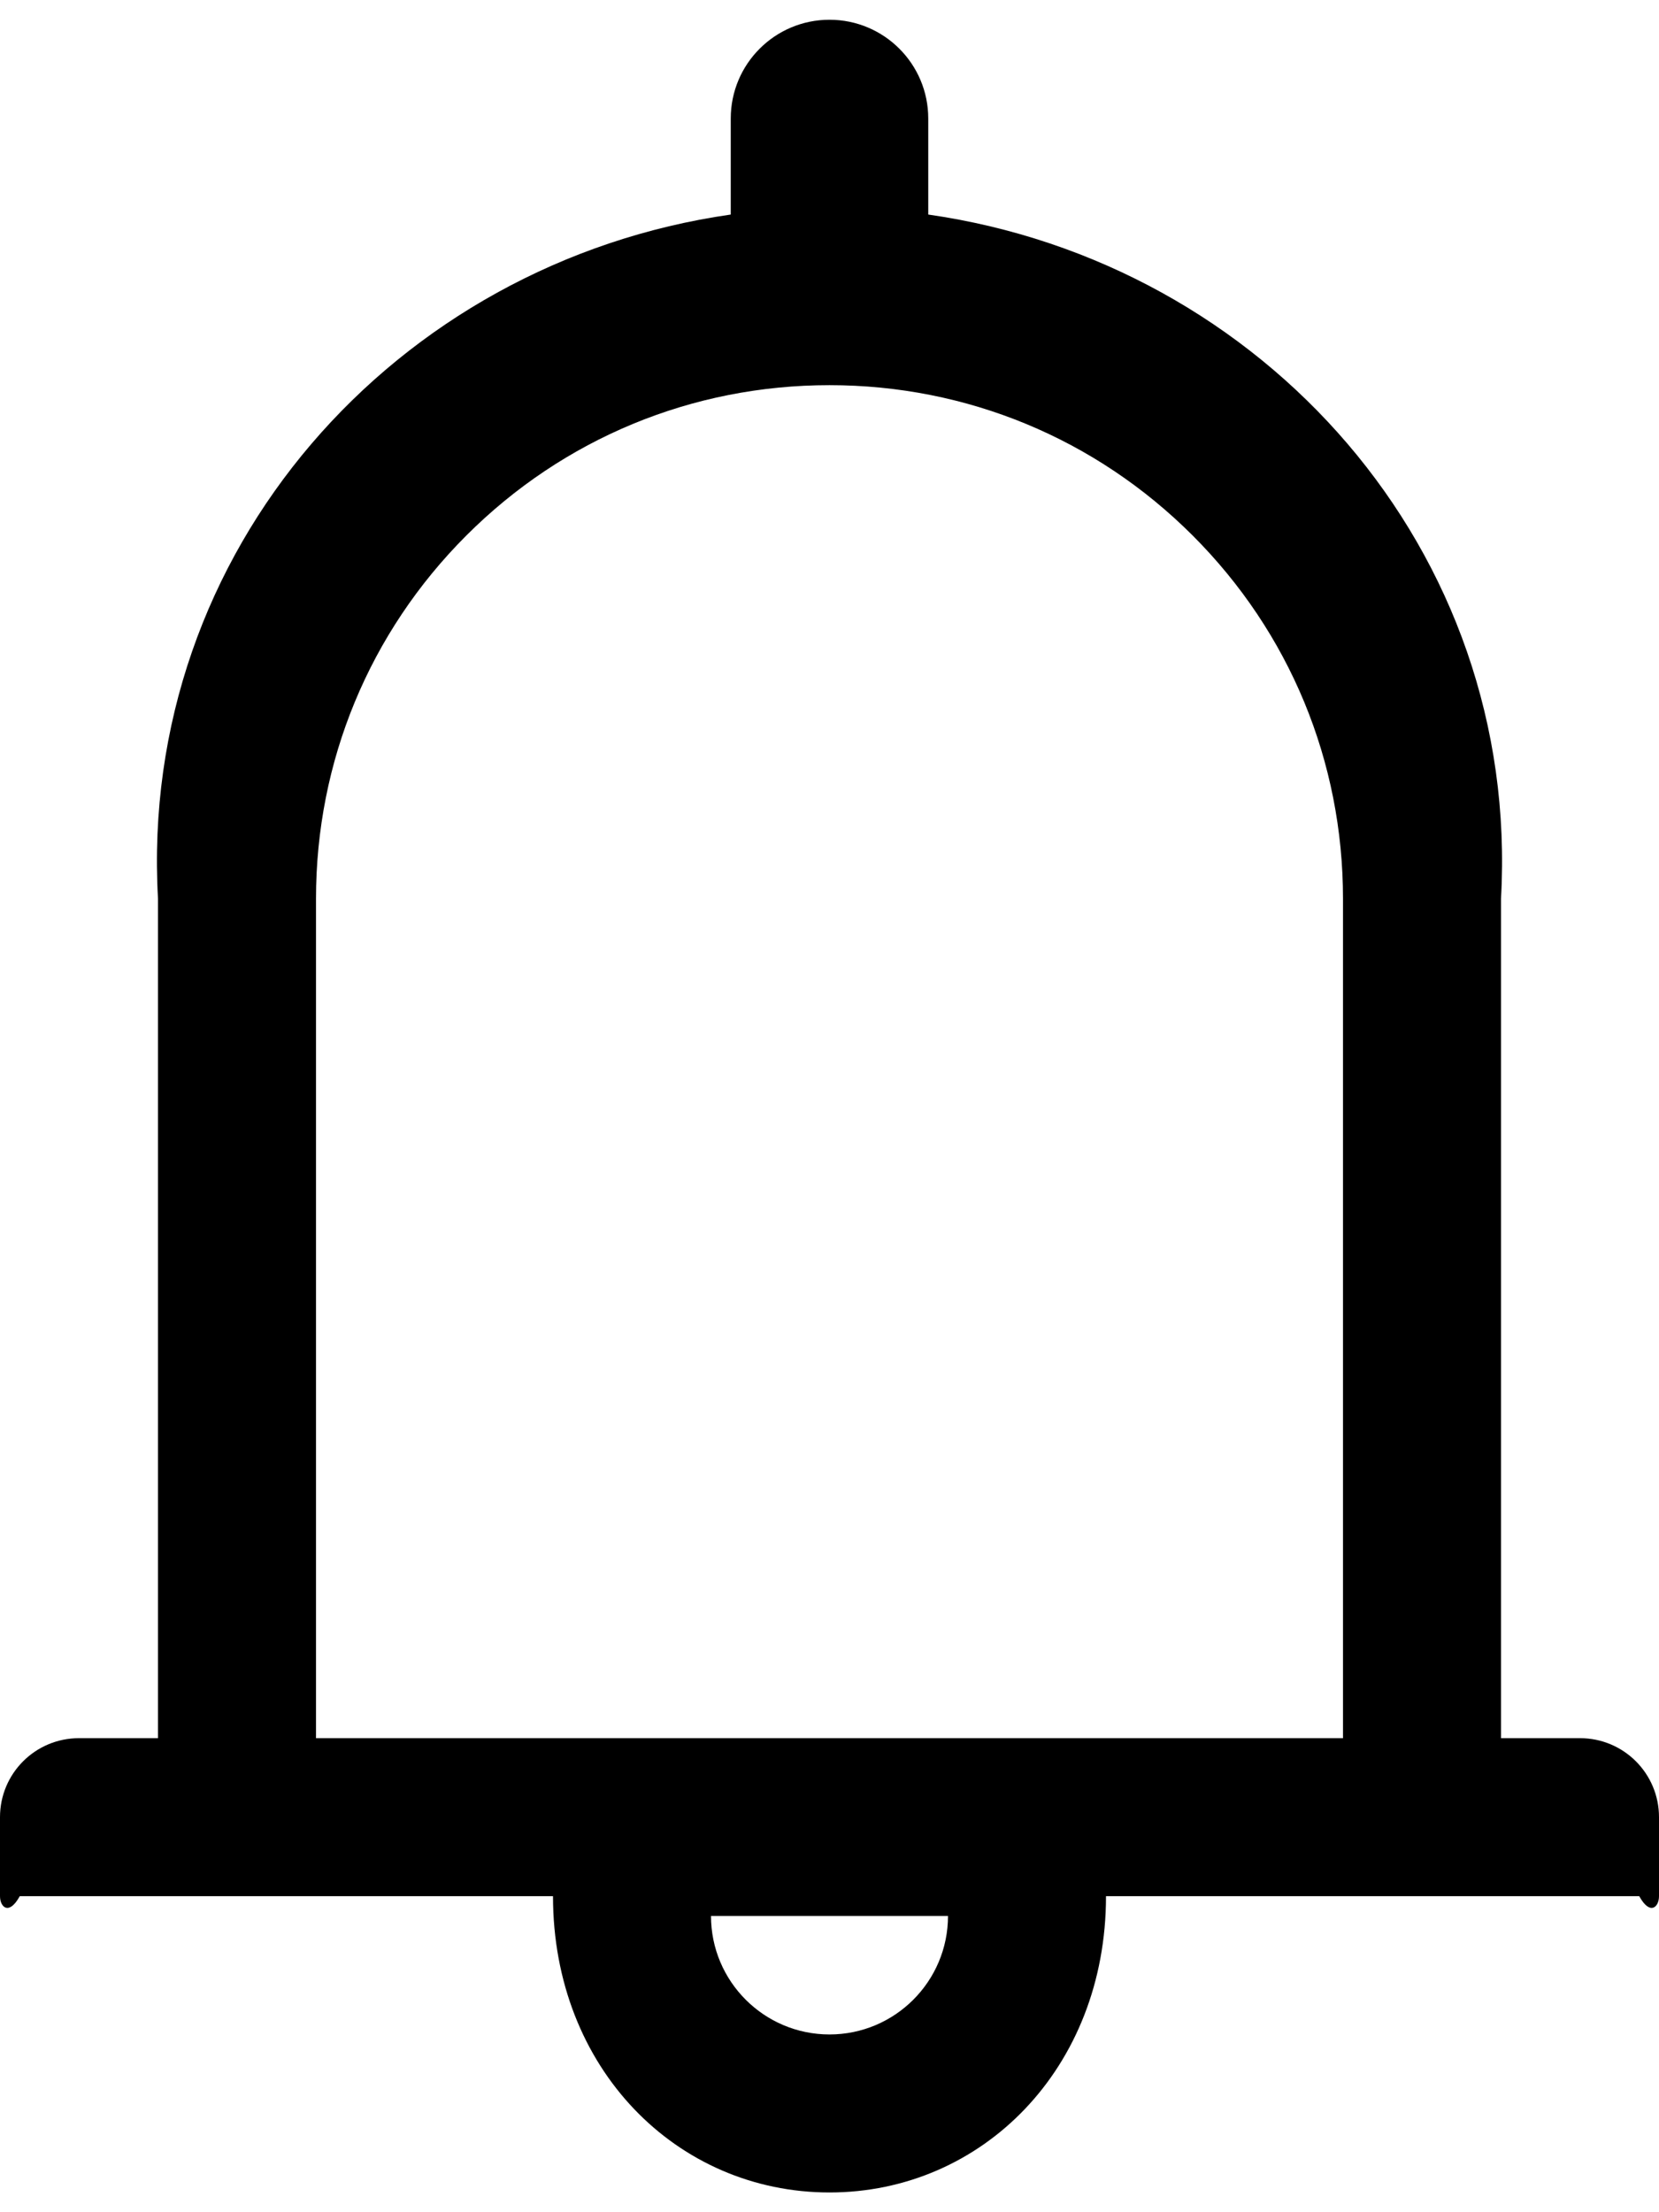 ﻿<?xml version="1.0" encoding="utf-8"?>
<svg version="1.1" xmlns:xlink="http://www.w3.org/1999/xlink" width="42px" height="56px" xmlns="http://www.w3.org/2000/svg">
  <defs>
    <pattern id="BGPattern" patternUnits="userSpaceOnUse" alignment="0 0" imageRepeat="None" />
    <mask fill="white" id="Clip2438">
      <path d="M 42 46  C 42 44.894  41.106 44  40 44  L 38 44  L 38 22.75  C 38.5 13.931  31.981 6.644  23.5 5.431  L 23.5 3  C 23.5 1.619  22.381 0.5  21 0.5  C 19.619 0.5  18.5 1.619  18.5 3  L 18.5 5.431  C 10.019 6.644  3.5 13.931  4 22.75  L 4 44  L 2 44  C 0.894 44  0 44.894  0 46  L 0 48  C 0 48.275  0.225 48.5  0.5 48  L 14 48  C 14 52.362  17.137 55.5  21 55.5  C 24.862 55.5  28 52.362  28 48  L 41.5 48  C 41.775 48.5  42 48.275  42 48  L 42 46  Z M 24 48.5  C 24 50.156  22.656 51.5  21 51.5  C 19.344 51.5  18 50.156  18 48.5  L 24 48.5  Z M 34 44  L 8 44  L 8 22.75  C 8 19.275  9.35 16.012  11.806 13.556  C 14.262 11.1  17.525 9.75  21 9.75  C 24.475 9.75  27.738 11.1  30.194 13.556  C 32.65 16.012  34 19.275  34 22.75  L 34 44  Z " fill-rule="evenodd" />
    </mask>
  </defs>
  <g>
    <path d="M 42 46  C 42 44.894  41.106 44  40 44  L 38 44  L 38 22.75  C 38.5 13.931  31.981 6.644  23.5 5.431  L 23.5 3  C 23.5 1.619  22.381 0.5  21 0.5  C 19.619 0.5  18.5 1.619  18.5 3  L 18.5 5.431  C 10.019 6.644  3.5 13.931  4 22.75  L 4 44  L 2 44  C 0.894 44  0 44.894  0 46  L 0 48  C 0 48.275  0.225 48.5  0.5 48  L 14 48  C 14 52.362  17.137 55.5  21 55.5  C 24.862 55.5  28 52.362  28 48  L 41.5 48  C 41.775 48.5  42 48.275  42 48  L 42 46  Z M 24 48.5  C 24 50.156  22.656 51.5  21 51.5  C 19.344 51.5  18 50.156  18 48.5  L 24 48.5  Z M 34 44  L 8 44  L 8 22.75  C 8 19.275  9.35 16.012  11.806 13.556  C 14.262 11.1  17.525 9.75  21 9.75  C 24.475 9.75  27.738 11.1  30.194 13.556  C 32.65 16.012  34 19.275  34 22.75  L 34 44  Z " fill-rule="nonzero" fill="rgba(0, 0, 0, 1)" stroke="none" class="fill" />
    <path d="M 42 46  C 42 44.894  41.106 44  40 44  L 38 44  L 38 22.75  C 38.5 13.931  31.981 6.644  23.5 5.431  L 23.5 3  C 23.5 1.619  22.381 0.5  21 0.5  C 19.619 0.5  18.5 1.619  18.5 3  L 18.5 5.431  C 10.019 6.644  3.5 13.931  4 22.75  L 4 44  L 2 44  C 0.894 44  0 44.894  0 46  L 0 48  C 0 48.275  0.225 48.5  0.5 48  L 14 48  C 14 52.362  17.137 55.5  21 55.5  C 24.862 55.5  28 52.362  28 48  L 41.5 48  C 41.775 48.5  42 48.275  42 48  L 42 46  Z " stroke-width="0" stroke-dasharray="0" stroke="rgba(255, 255, 255, 0)" fill="none" class="stroke" mask="url(#Clip2438)" />
    <path d="M 24 48.5  C 24 50.156  22.656 51.5  21 51.5  C 19.344 51.5  18 50.156  18 48.5  L 24 48.5  Z " stroke-width="0" stroke-dasharray="0" stroke="rgba(255, 255, 255, 0)" fill="none" class="stroke" mask="url(#Clip2438)" />
    <path d="M 34 44  L 8 44  L 8 22.75  C 8 19.275  9.35 16.012  11.806 13.556  C 14.262 11.1  17.525 9.75  21 9.75  C 24.475 9.75  27.738 11.1  30.194 13.556  C 32.65 16.012  34 19.275  34 22.75  L 34 44  Z " stroke-width="0" stroke-dasharray="0" stroke="rgba(255, 255, 255, 0)" fill="none" class="stroke" mask="url(#Clip2438)" />
  </g>
</svg>